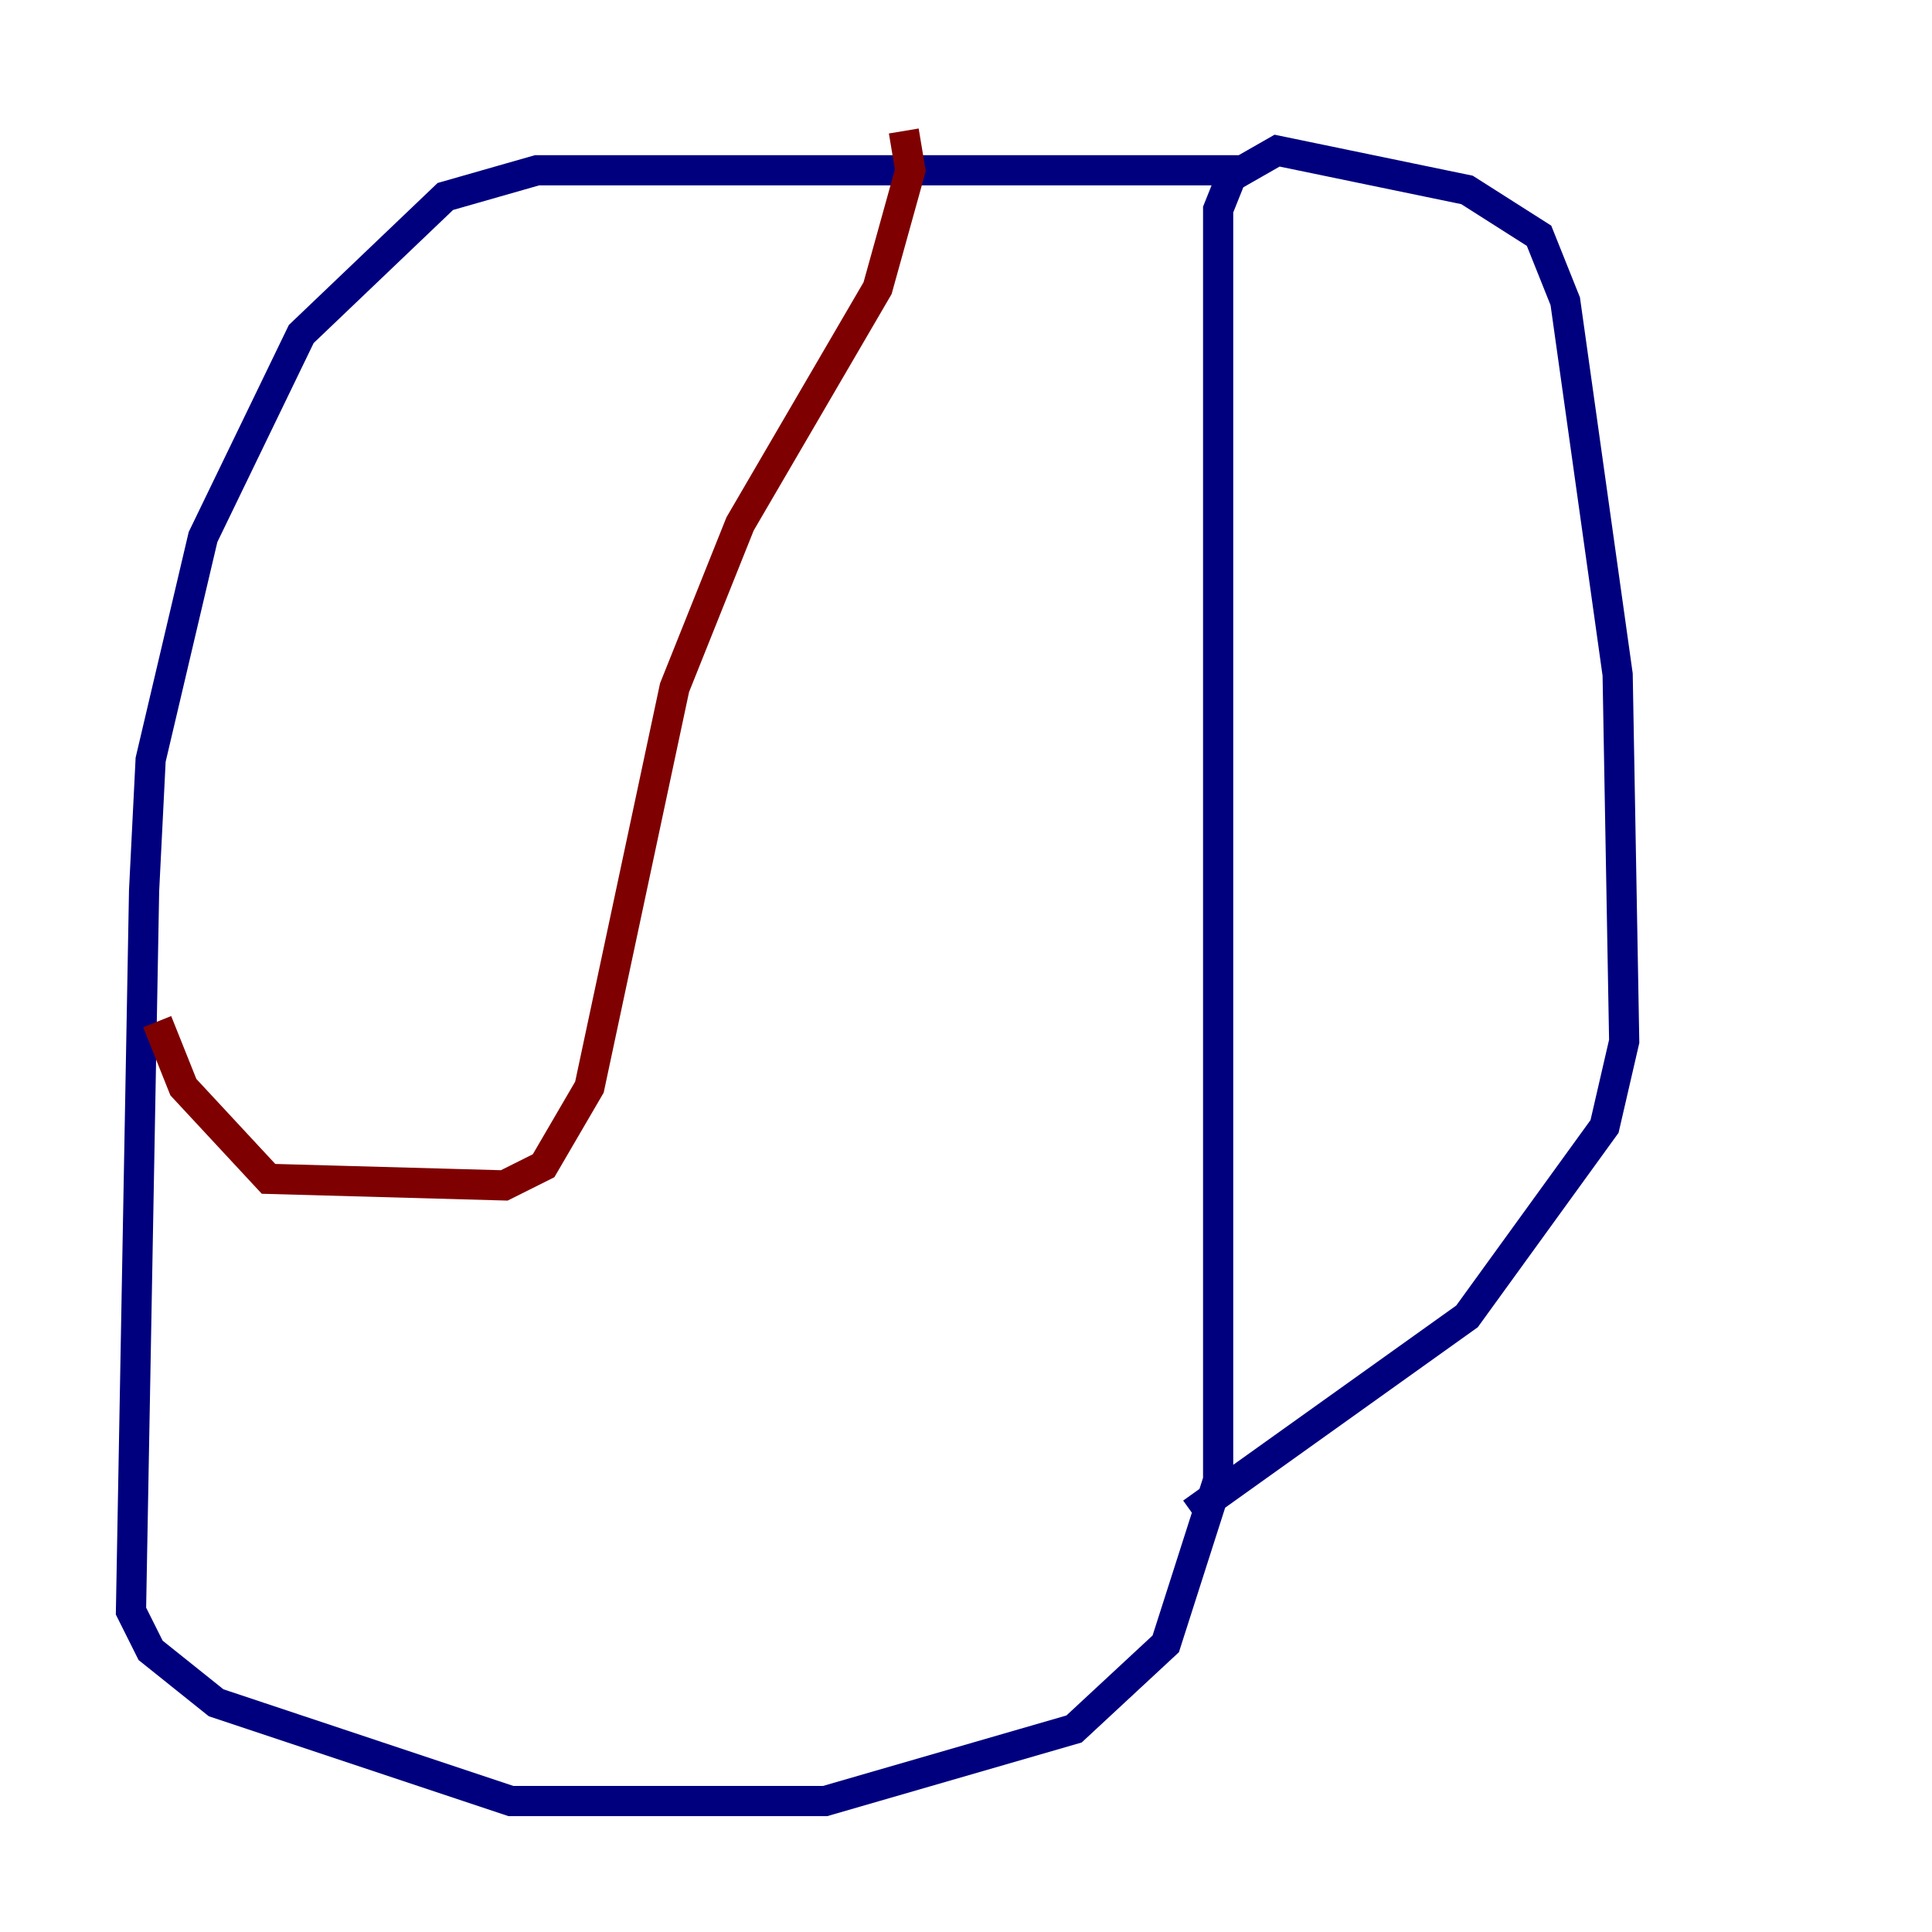 <?xml version="1.0" encoding="utf-8" ?>
<svg baseProfile="tiny" height="128" version="1.2" viewBox="0,0,128,128" width="128" xmlns="http://www.w3.org/2000/svg" xmlns:ev="http://www.w3.org/2001/xml-events" xmlns:xlink="http://www.w3.org/1999/xlink"><defs /><polyline fill="none" points="82.441,11.281 35.58,11.281 29.505,13.017 19.959,22.129 13.451,35.58 9.98,50.332 9.546,59.01 8.678,106.739 9.98,109.342 14.319,112.814 33.844,119.322 54.671,119.322 71.159,114.549 77.234,108.909 80.705,98.061 80.705,13.885 81.573,11.715 84.61,9.98 97.193,12.583 101.966,15.62 103.702,19.959 107.173,44.691 107.607,68.99 106.305,74.63 97.193,87.214 78.969,100.231" stroke="#00007f" stroke-width="2" /><polyline fill="none" points="59.878,8.678 60.312,11.281 58.142,19.091 49.031,34.712 44.691,45.559 39.051,72.027 36.014,77.234 33.41,78.536 17.79,78.102 12.149,72.027 10.414,67.688" stroke="#7f0000" stroke-width="2" /></svg>